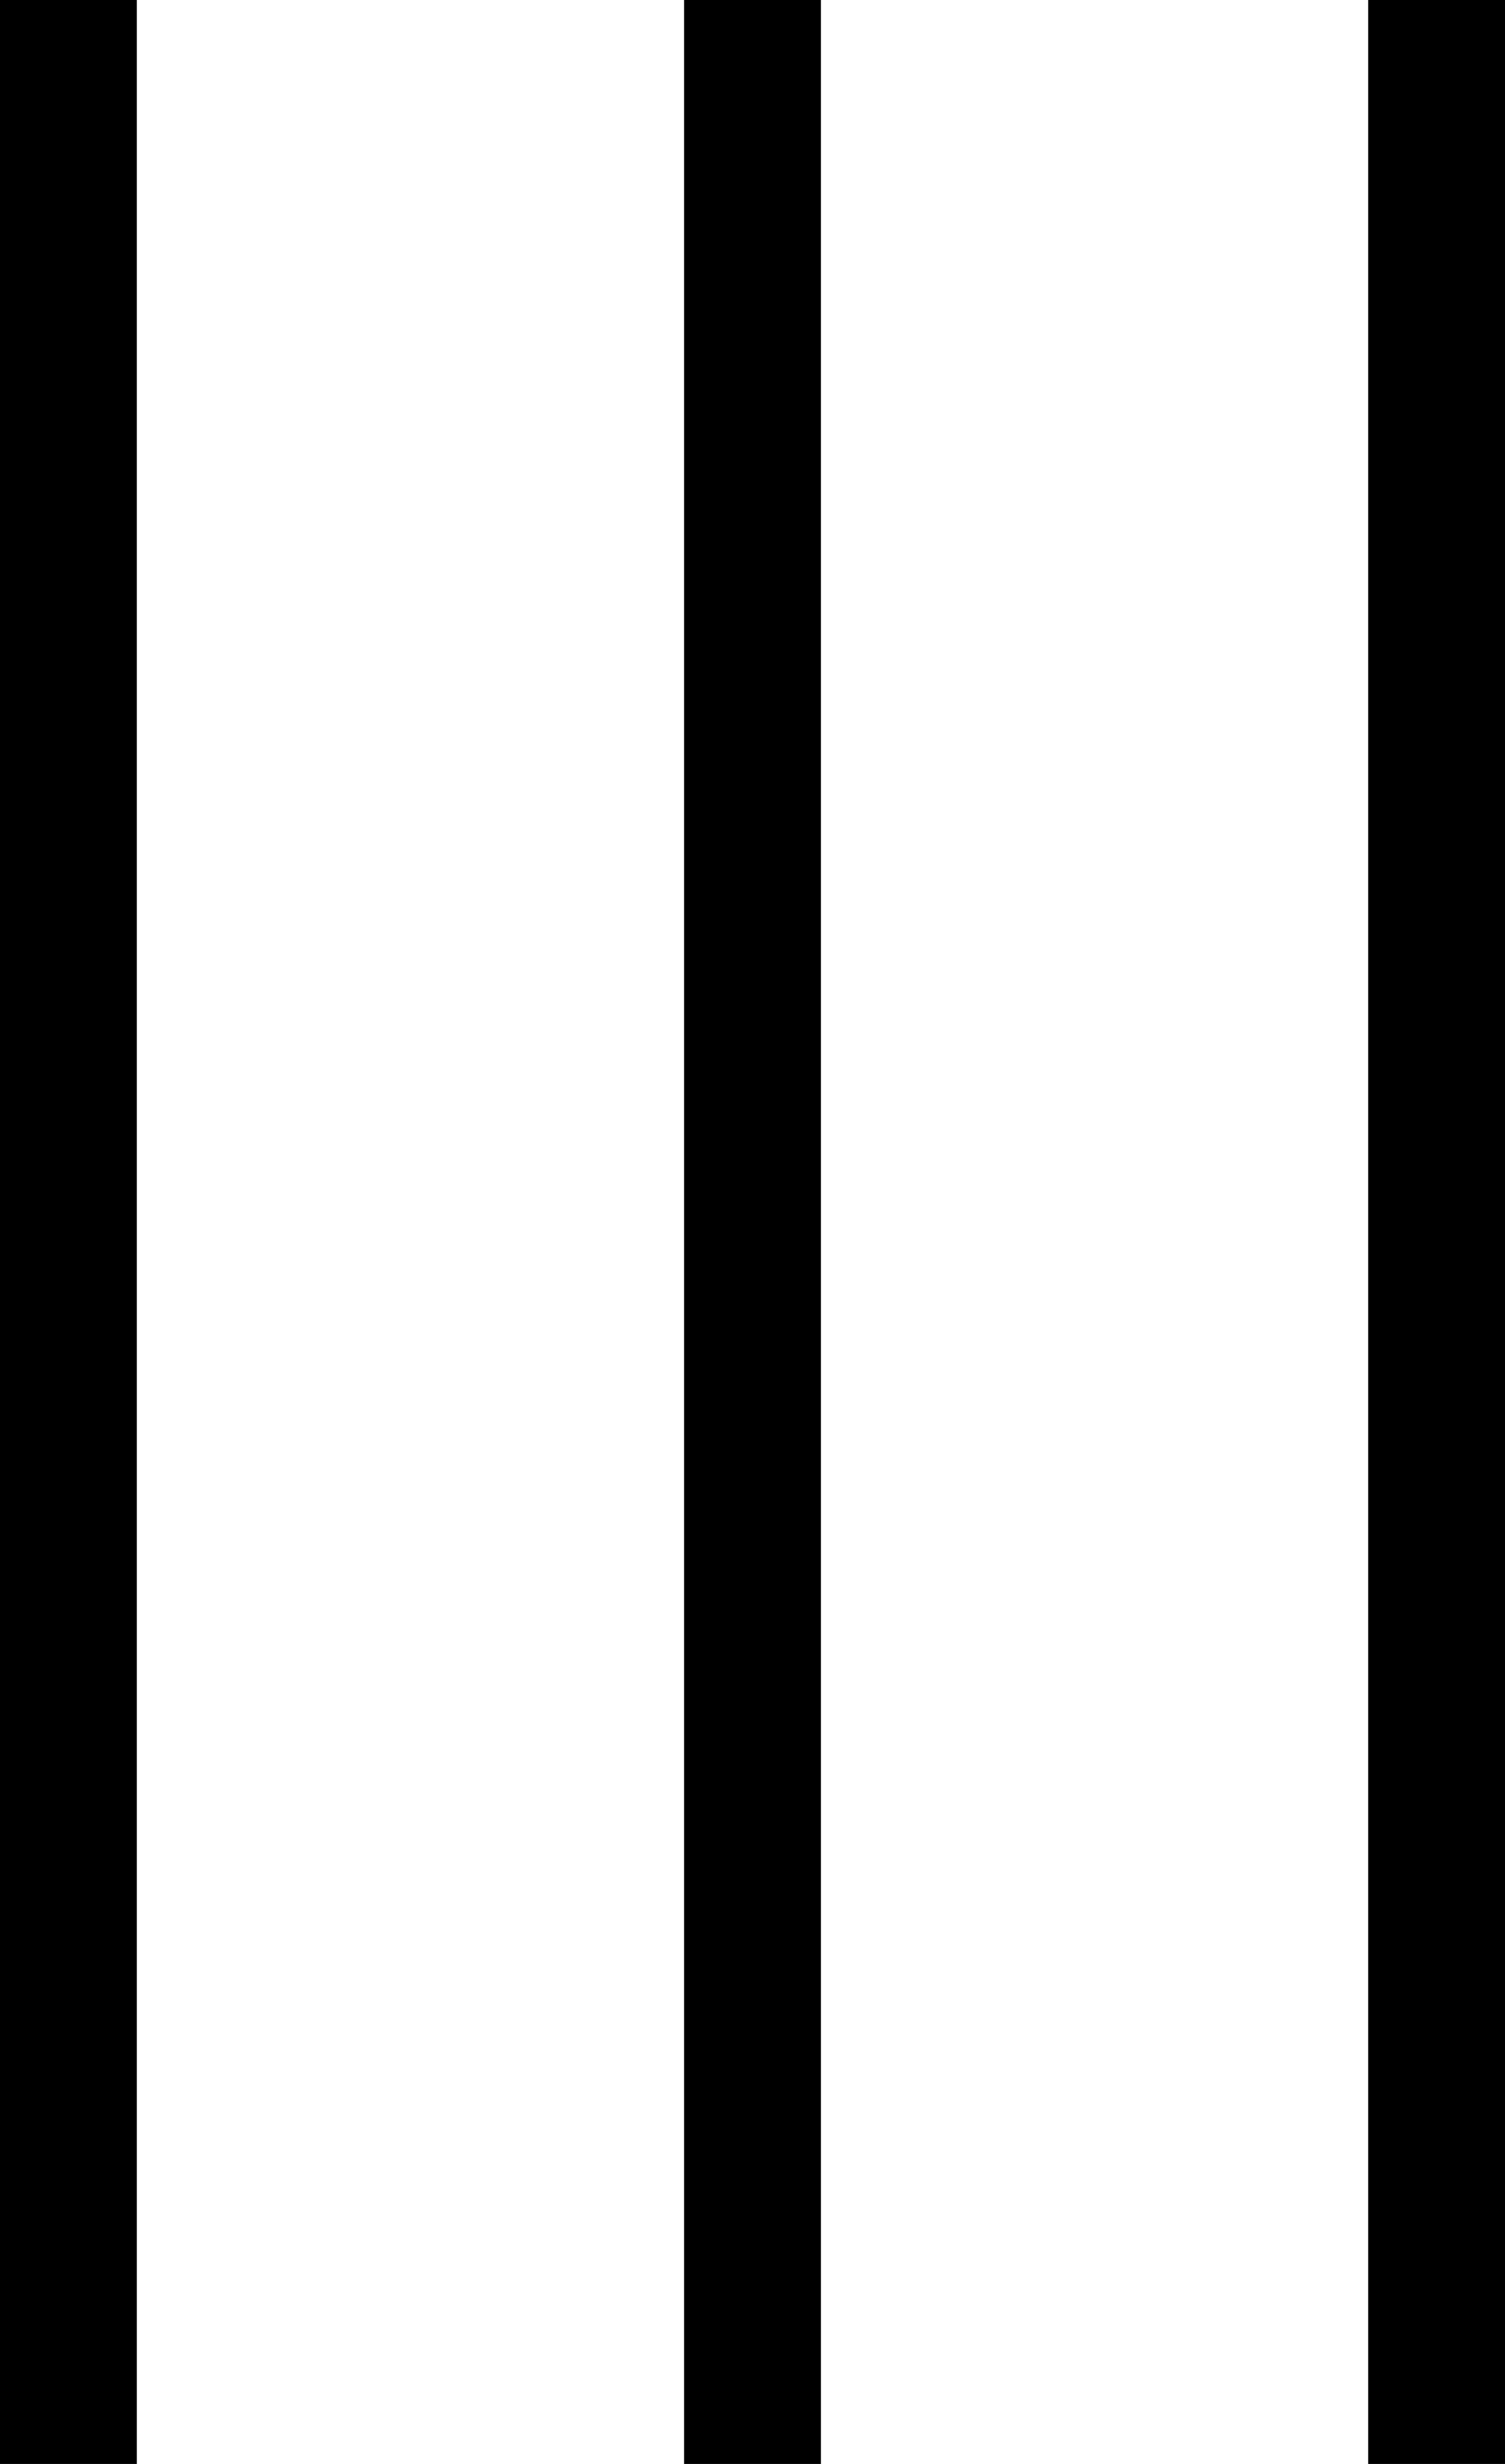 <svg width="11" height="18" viewBox="0 0 11 18" fill="none" xmlns="http://www.w3.org/2000/svg">
<rect width="1" height="18" fill="black"/>
<rect x="5" width="1" height="18" fill="black"/>
<rect x="10" width="1" height="18" fill="black"/>
</svg>
